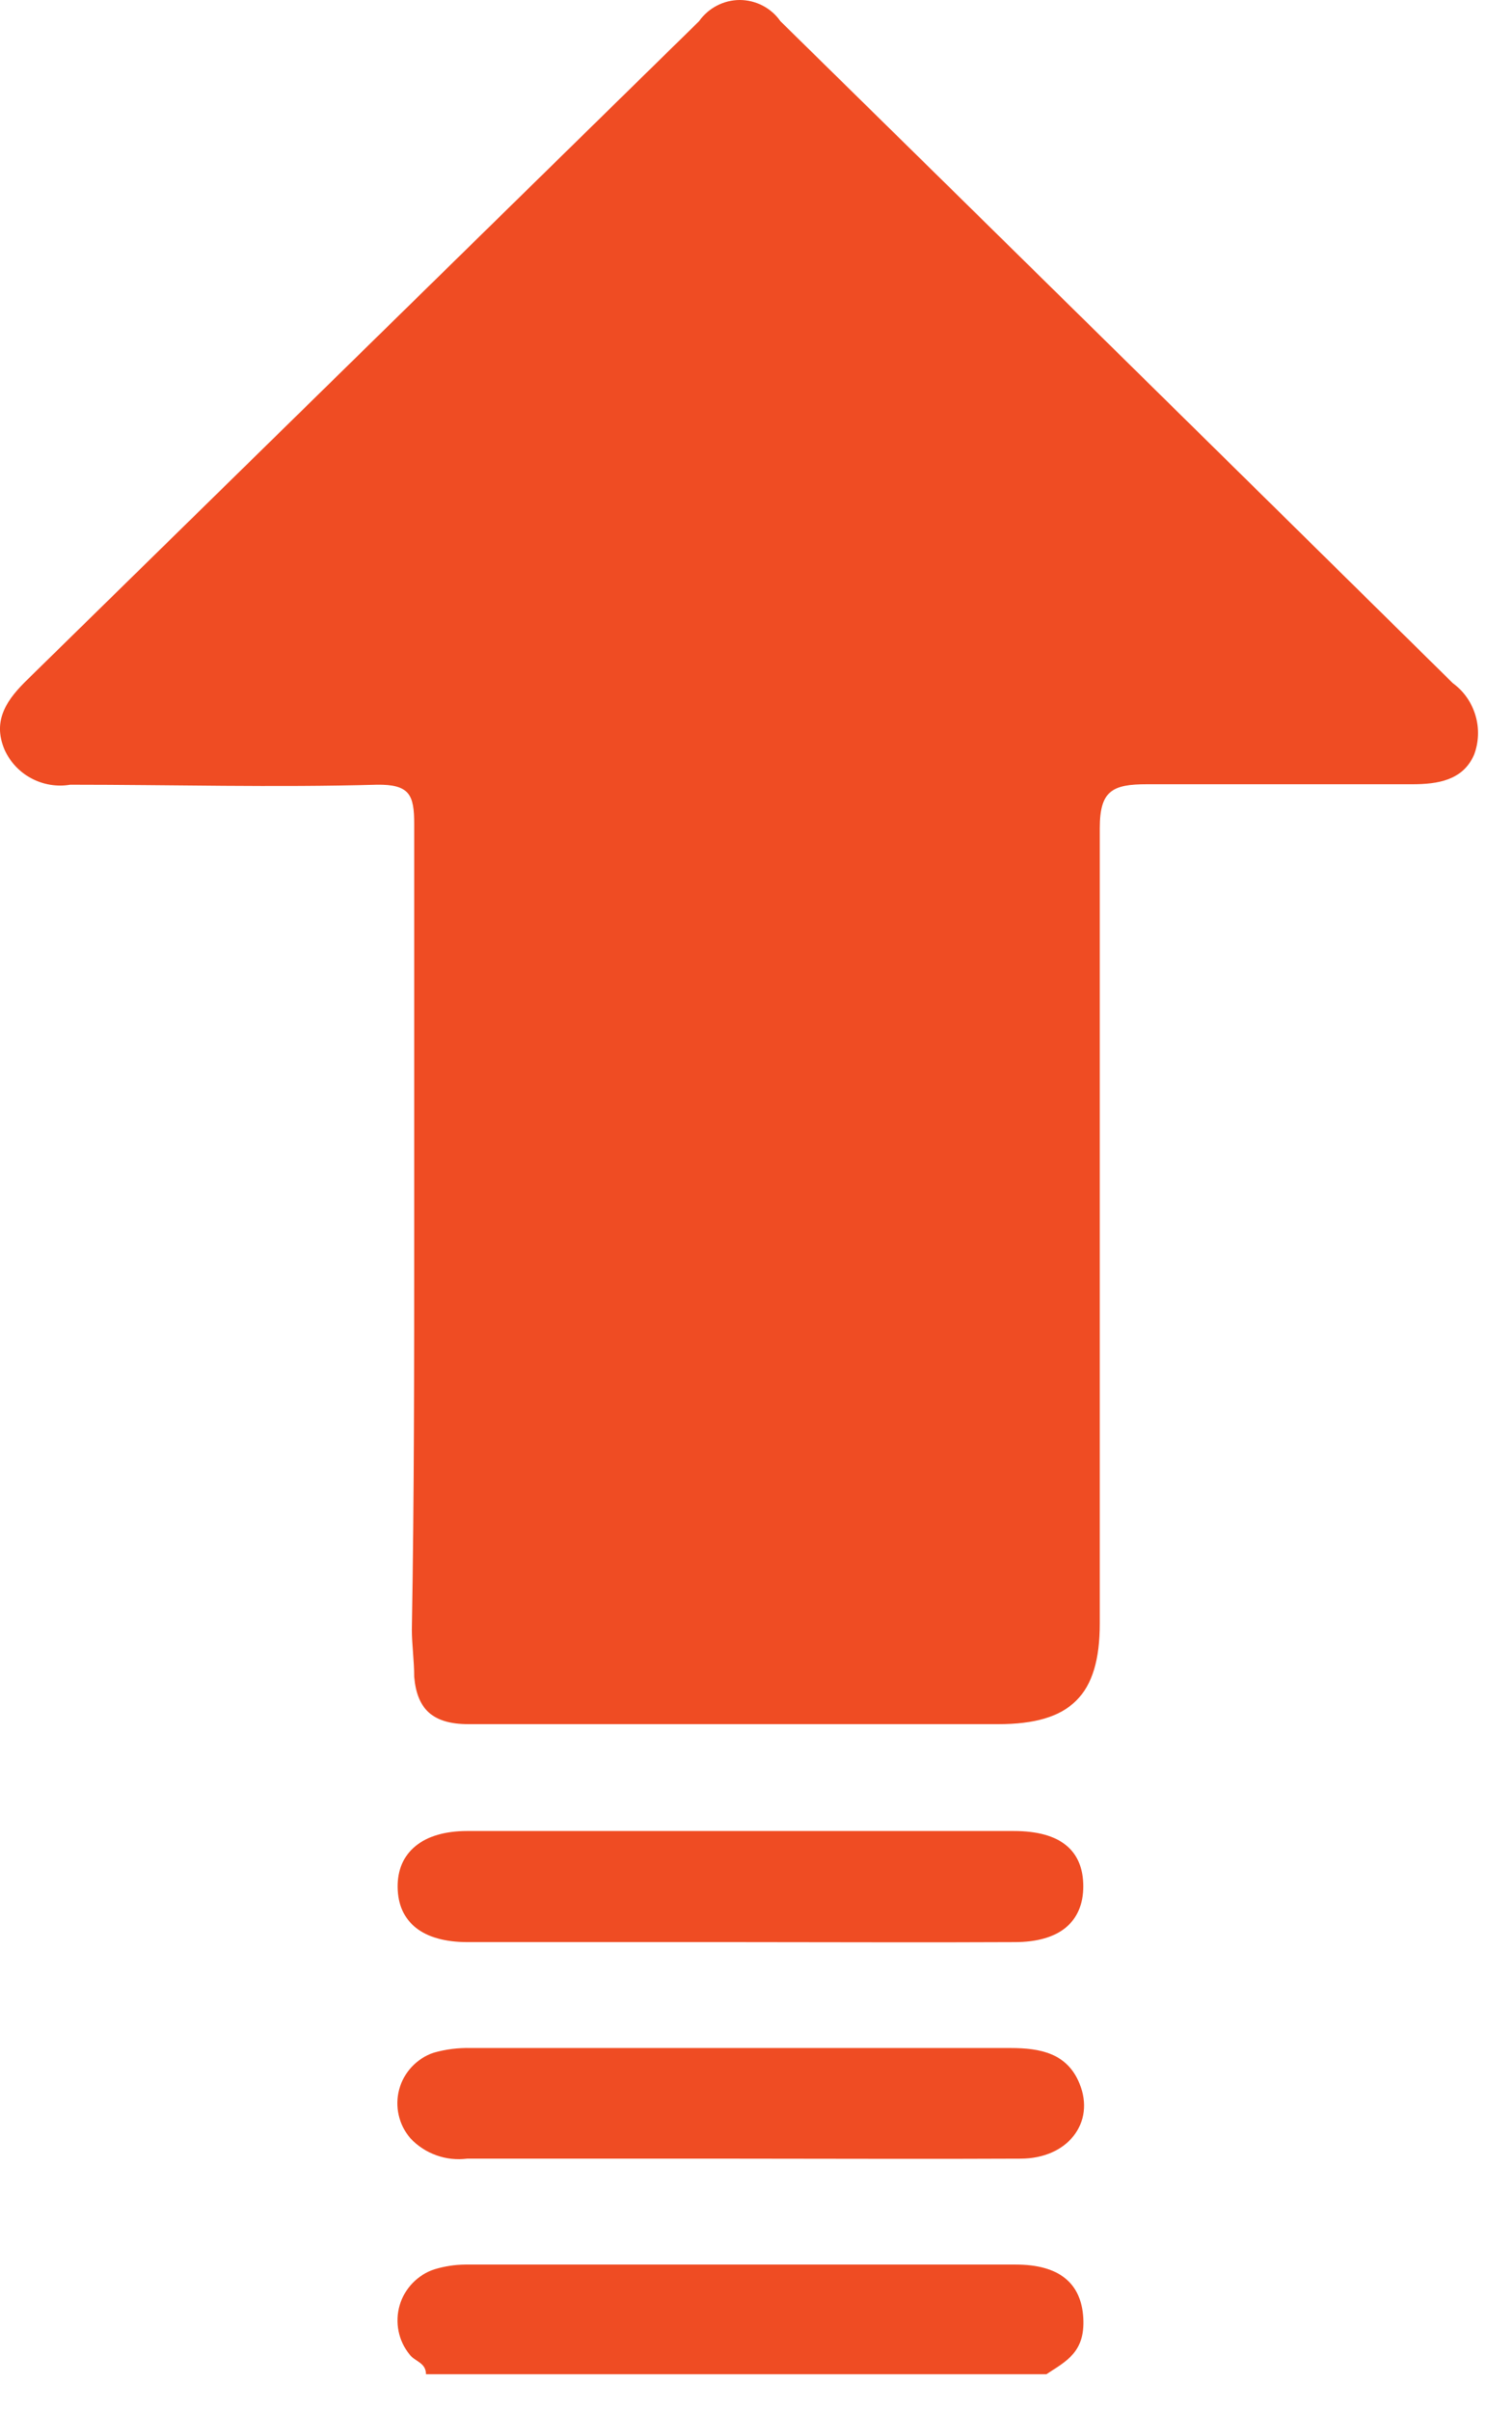 <svg width="32" height="51" viewBox="0 0 32 51" fill="none" xmlns="http://www.w3.org/2000/svg">
<path d="M9.016 50.218C9.016 49.968 8.776 49.948 8.666 49.798C8.55 49.654 8.471 49.485 8.435 49.304C8.399 49.123 8.407 48.935 8.459 48.758C8.511 48.581 8.605 48.42 8.734 48.287C8.862 48.155 9.021 48.055 9.196 47.998C9.407 47.934 9.626 47.9 9.846 47.898C13.726 47.898 17.606 47.898 21.496 47.898C22.426 47.898 22.886 48.298 22.926 49.028C22.966 49.758 22.566 49.938 22.146 50.218H9.016Z" fill="#EF4C23"/>
<path d="M8.766 26.058C8.766 23.178 8.766 20.308 8.766 17.428C8.766 16.808 8.666 16.588 7.976 16.598C5.806 16.658 3.646 16.598 1.486 16.598C1.206 16.645 0.917 16.598 0.665 16.464C0.414 16.33 0.214 16.117 0.096 15.858C-0.174 15.218 0.166 14.778 0.586 14.368L14.796 0.448C14.893 0.309 15.022 0.197 15.172 0.119C15.321 0.041 15.488 0 15.656 0C15.825 0 15.992 0.041 16.141 0.119C16.291 0.197 16.42 0.309 16.516 0.448C21.27 5.114 26.013 9.781 30.746 14.448C30.977 14.617 31.146 14.857 31.227 15.132C31.309 15.406 31.298 15.7 31.196 15.968C30.956 16.508 30.426 16.588 29.886 16.588C28.016 16.588 26.146 16.588 24.276 16.588C23.546 16.588 23.276 16.718 23.276 17.518C23.276 23.128 23.276 28.738 23.276 34.338C23.276 35.858 22.656 36.468 21.126 36.468C17.396 36.468 13.656 36.468 9.916 36.468C9.156 36.468 8.826 36.148 8.766 35.468C8.766 35.128 8.716 34.778 8.716 34.468C8.766 31.668 8.766 28.858 8.766 26.058Z" fill="#EF4C23"/>
<path d="M15.646 41.078C13.736 41.078 11.816 41.078 9.896 41.078C8.946 41.078 8.426 40.658 8.416 39.918C8.406 39.178 8.946 38.728 9.886 38.728C13.733 38.728 17.59 38.728 21.456 38.728C22.456 38.728 22.926 39.148 22.926 39.898C22.926 40.648 22.426 41.078 21.476 41.078C19.536 41.088 17.596 41.078 15.646 41.078Z" fill="#EF4C23"/>
<path d="M15.636 45.658H9.886C9.667 45.686 9.443 45.662 9.235 45.587C9.026 45.512 8.838 45.389 8.686 45.228C8.565 45.088 8.48 44.92 8.439 44.739C8.397 44.559 8.401 44.371 8.449 44.192C8.498 44.013 8.589 43.849 8.716 43.714C8.843 43.579 9.001 43.477 9.176 43.418C9.433 43.344 9.699 43.311 9.966 43.318H21.386C22.016 43.318 22.586 43.428 22.846 44.068C23.186 44.898 22.596 45.658 21.596 45.658C19.616 45.668 17.626 45.658 15.636 45.658Z" fill="#EF4C23"/>
</svg>
